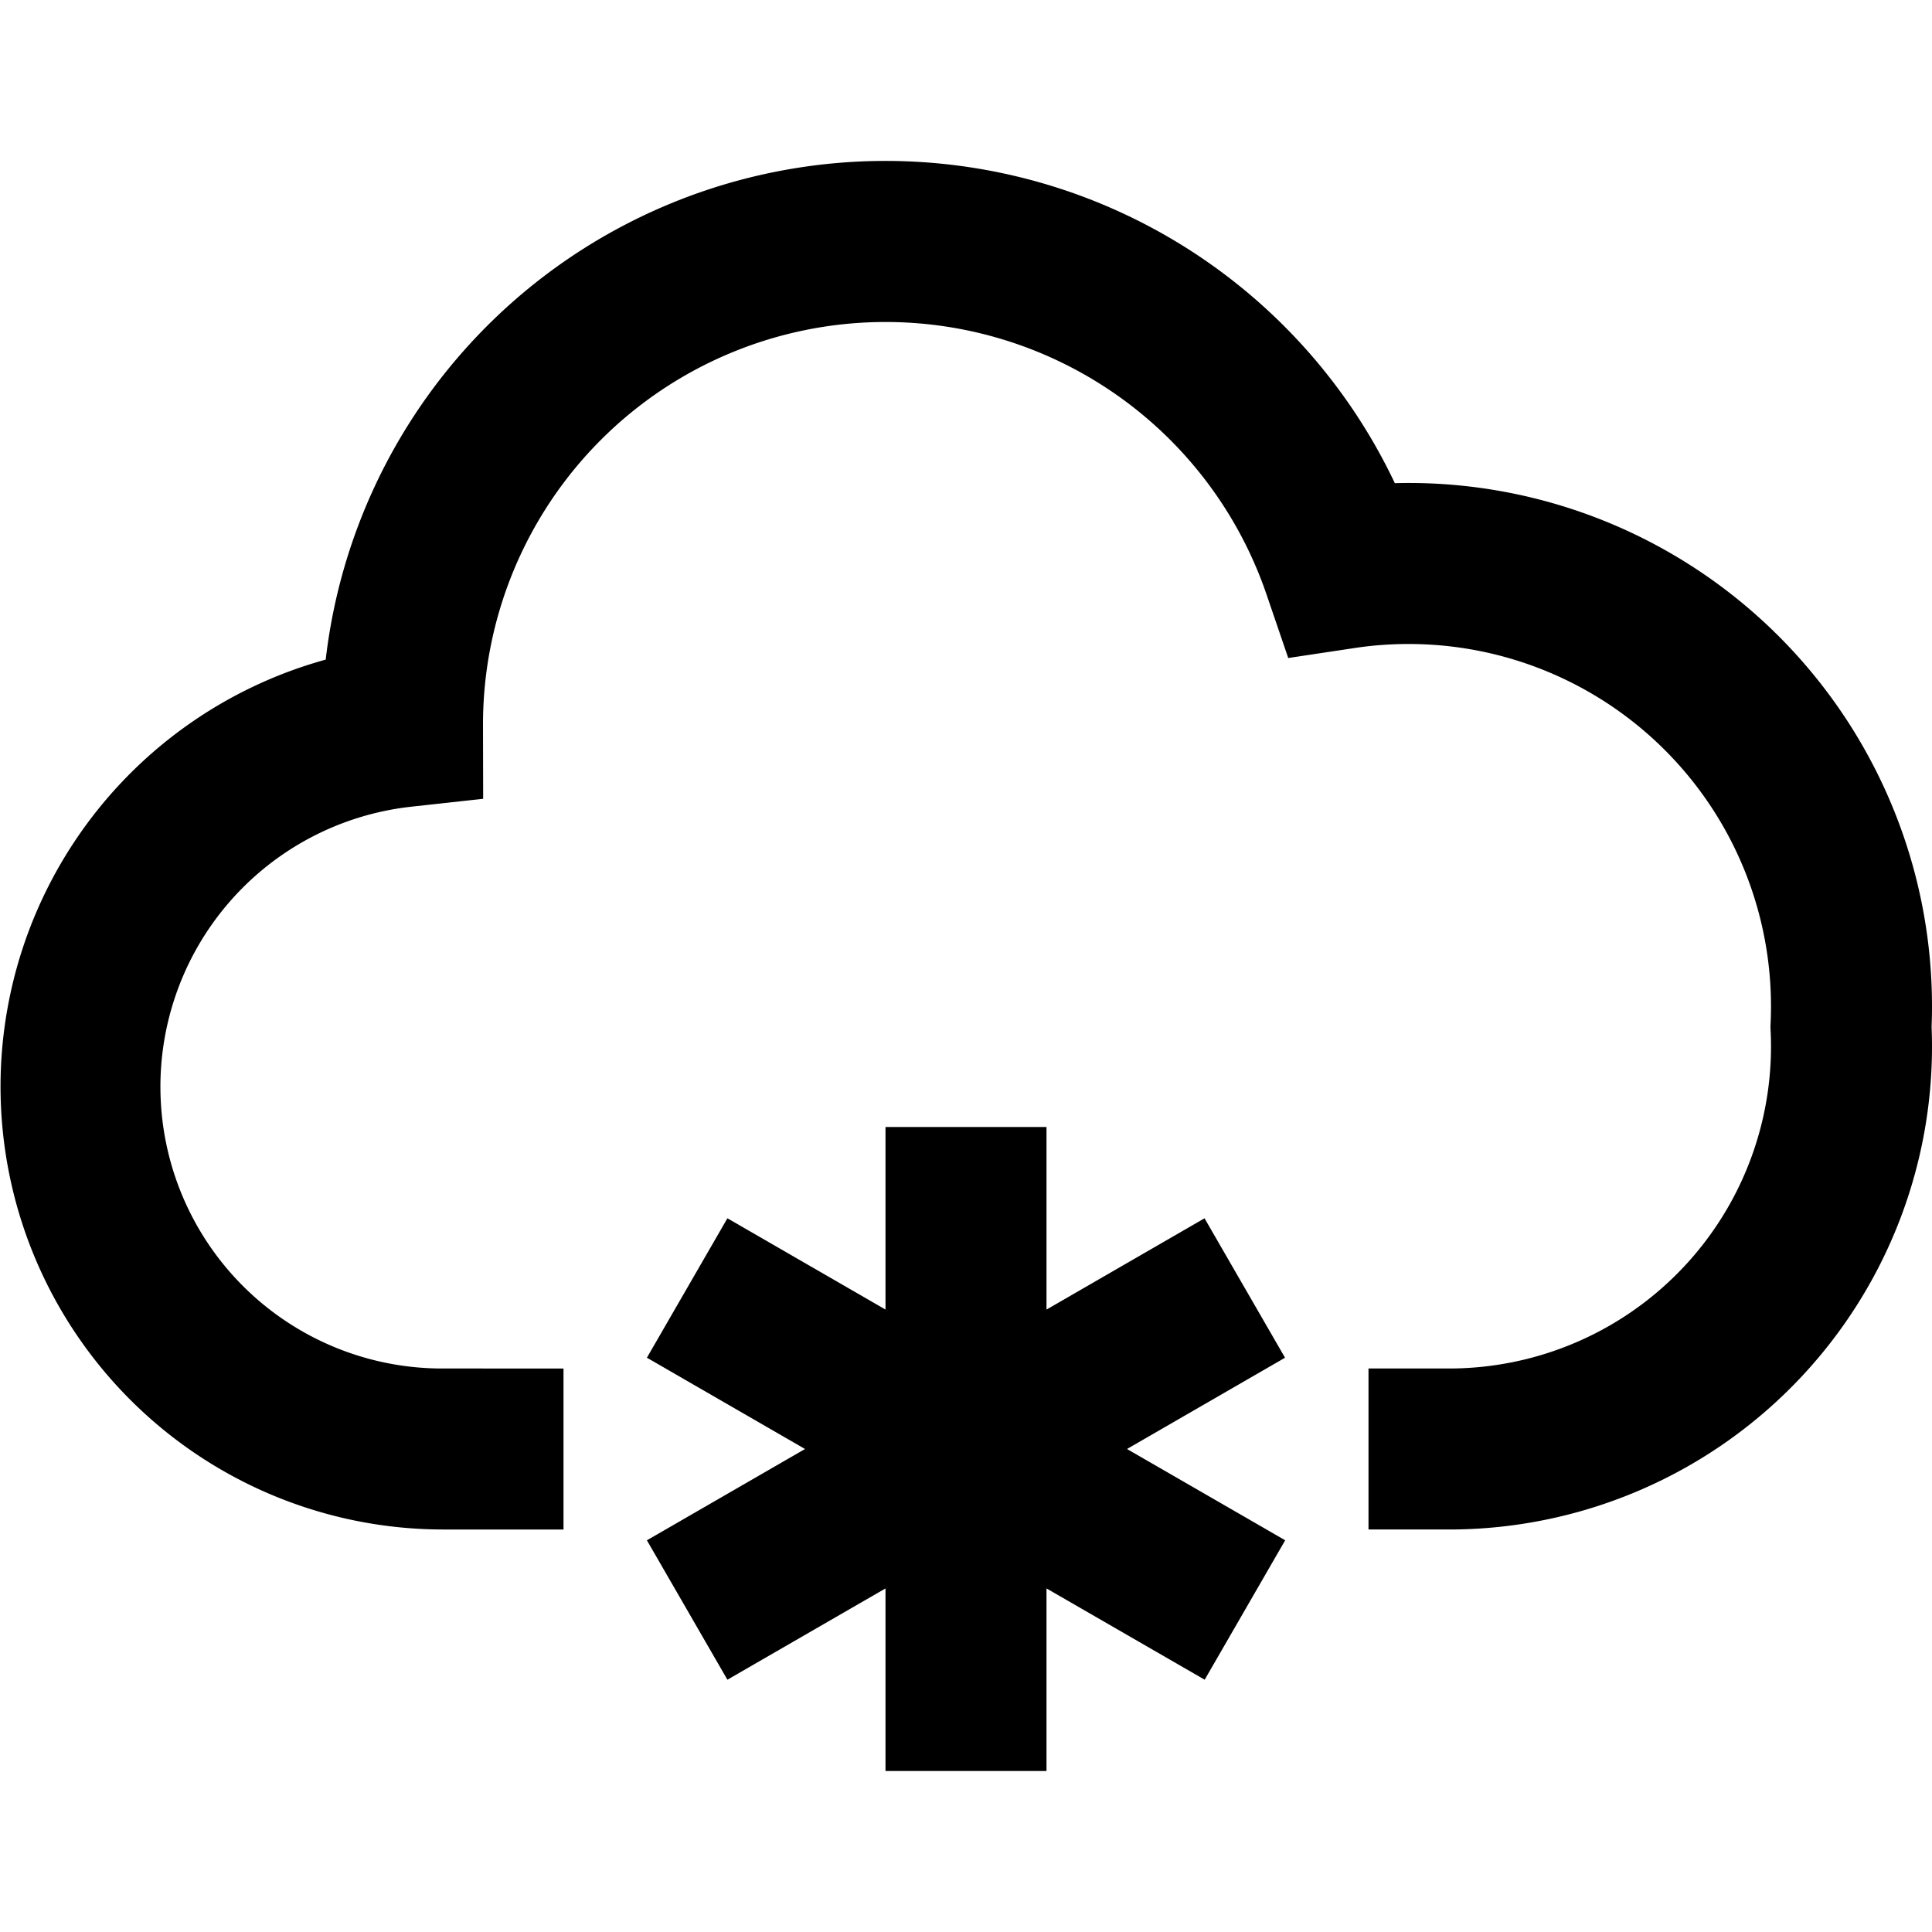<svg xmlns="http://www.w3.org/2000/svg" width="24" height="24" fill="none">
  <path
    fill="currentColor"
    d="M11 4a5 5 0 0 1 4.733 3.384l.27.79.825-.124Q17.156 8 17.5 8a4.5 4.5 0 0 1 4.495 4.71l-.002.047.002.047Q22 12.901 22 13a4 4 0 0 1-4 4h-1v2h1a6 6 0 0 0 5.995-6.245Q24 12.627 24 12.5a6.5 6.5 0 0 0-6.673-6.498A7.001 7.001 0 0 0 4.046 8.194 5.502 5.502 0 0 0 5.5 19H7v-2H5.5a3.5 3.5 0 0 1-.39-6.979l.892-.098L6 9a5 5 0 0 1 5-5"
  />
  <path
    fill="currentColor"
    d="M11 19.732V22h2v-2.268l1.965 1.134 1-1.732L14 18l1.963-1.134-1-1.732L13 16.268V14h-2v2.268l-1.964-1.134-1 1.732L10 18l-1.964 1.134 1 1.732z"
  />
</svg>

